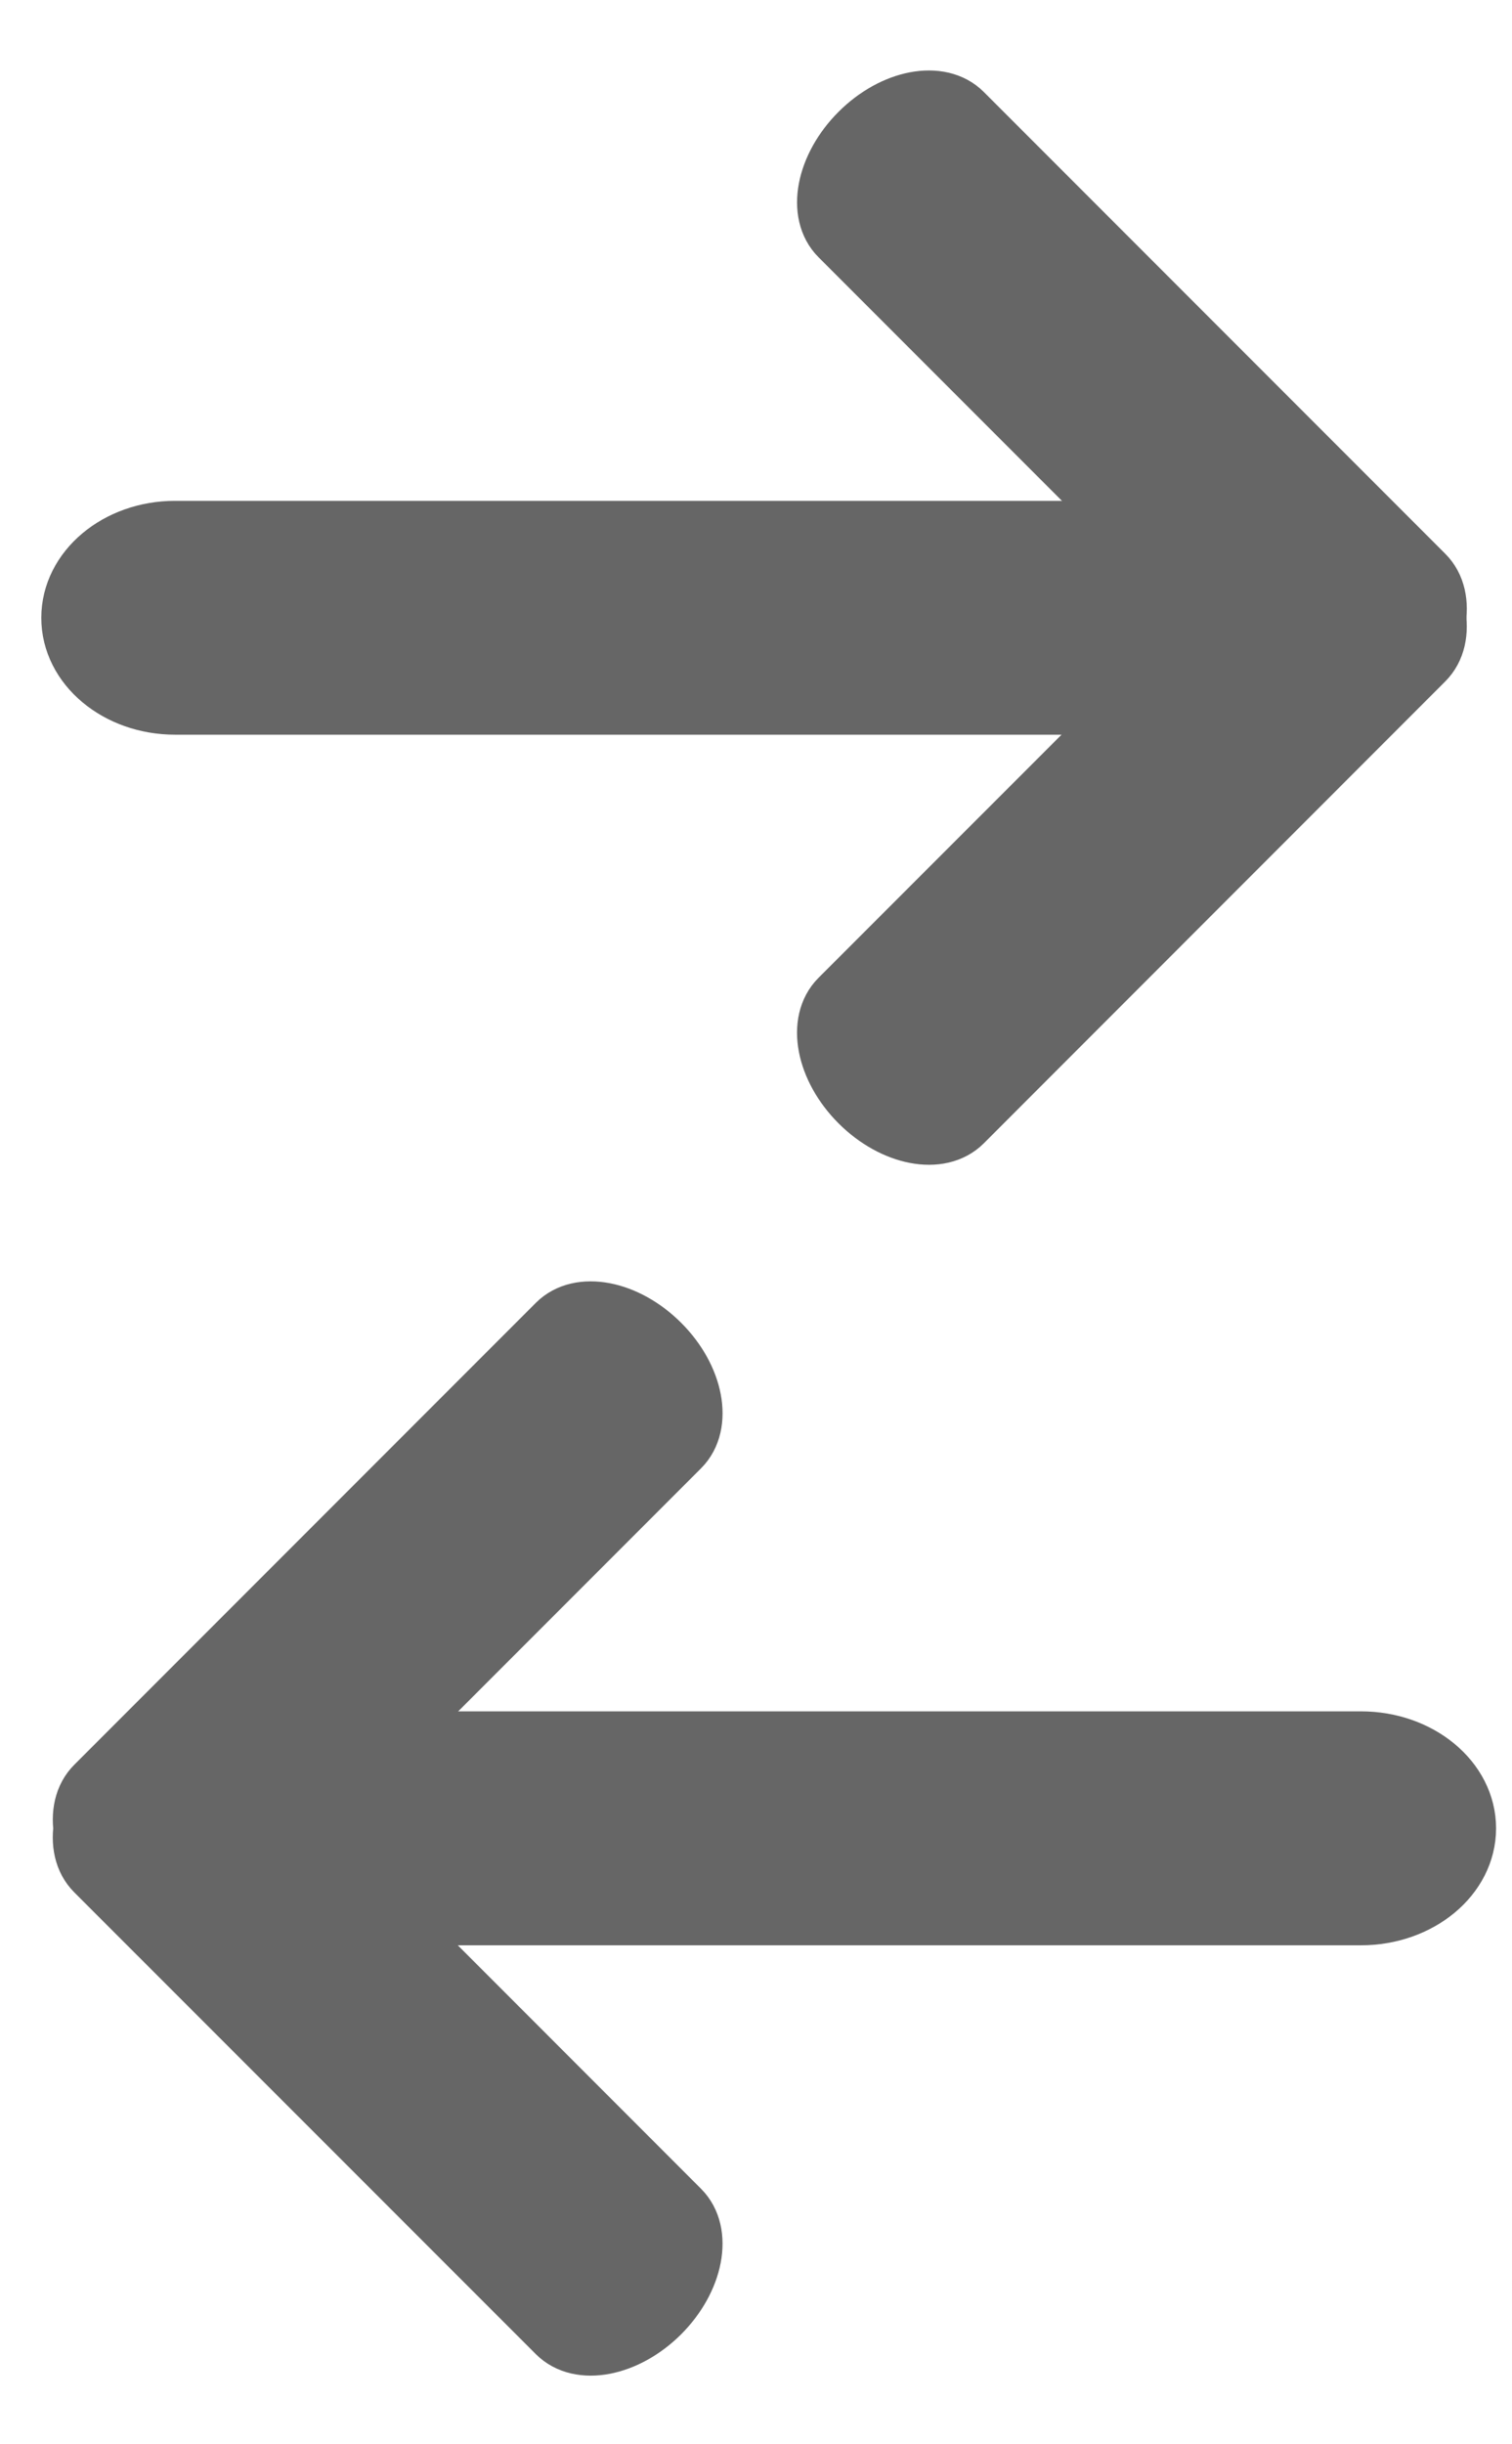 <svg width="13" height="21" viewBox="0 0 13 21" fill="none" xmlns="http://www.w3.org/2000/svg">
<path d="M12.262 5.308C12.262 4.891 11.86 4.553 11.363 4.553L1.505 4.553C1.008 4.553 0.605 4.891 0.605 5.308C0.605 5.725 1.008 6.062 1.505 6.062L11.363 6.062C11.86 6.062 12.262 5.725 12.262 5.308Z" fill="#666666" stroke="#666666" stroke-width="0.5"/>
<path d="M12.079 5.831C12.374 5.536 12.45 5.135 12.25 4.935L8.282 0.967C8.082 0.767 7.681 0.843 7.386 1.138C7.091 1.433 7.014 1.834 7.215 2.034L11.183 6.002C11.383 6.202 11.784 6.126 12.079 5.831Z" fill="#666666" stroke="#666666" stroke-width="0.5"/>
<path d="M12.079 4.781C11.784 4.487 11.383 4.41 11.183 4.61L7.214 8.578C7.014 8.778 7.091 9.179 7.386 9.474C7.681 9.769 8.082 9.846 8.282 9.646L12.25 5.677C12.45 5.477 12.373 5.076 12.079 4.781Z" fill="#666666" stroke="#666666" stroke-width="0.5"/>
<path d="M0.804 15.708C0.804 16.125 1.212 16.463 1.716 16.463L11.701 16.463C12.204 16.463 12.613 16.125 12.613 15.708C12.613 15.291 12.204 14.953 11.701 14.953L1.716 14.953C1.212 14.953 0.804 15.291 0.804 15.708Z" fill="#666666" stroke="#666666" stroke-width="0.5"/>
<path d="M0.987 15.185C0.692 15.48 0.615 15.881 0.815 16.081L4.784 20.049C4.984 20.249 5.385 20.172 5.68 19.878C5.974 19.583 6.051 19.182 5.851 18.982L1.883 15.013C1.683 14.813 1.282 14.89 0.987 15.185Z" fill="#666666" stroke="#666666" stroke-width="0.5"/>
<path d="M0.987 16.234C1.282 16.529 1.683 16.606 1.883 16.406L5.851 12.438C6.051 12.238 5.975 11.836 5.68 11.542C5.385 11.247 4.984 11.17 4.784 11.37L0.816 15.338C0.615 15.538 0.692 15.939 0.987 16.234Z" fill="#666666" stroke="#666666" stroke-width="0.5"/>
</svg>
